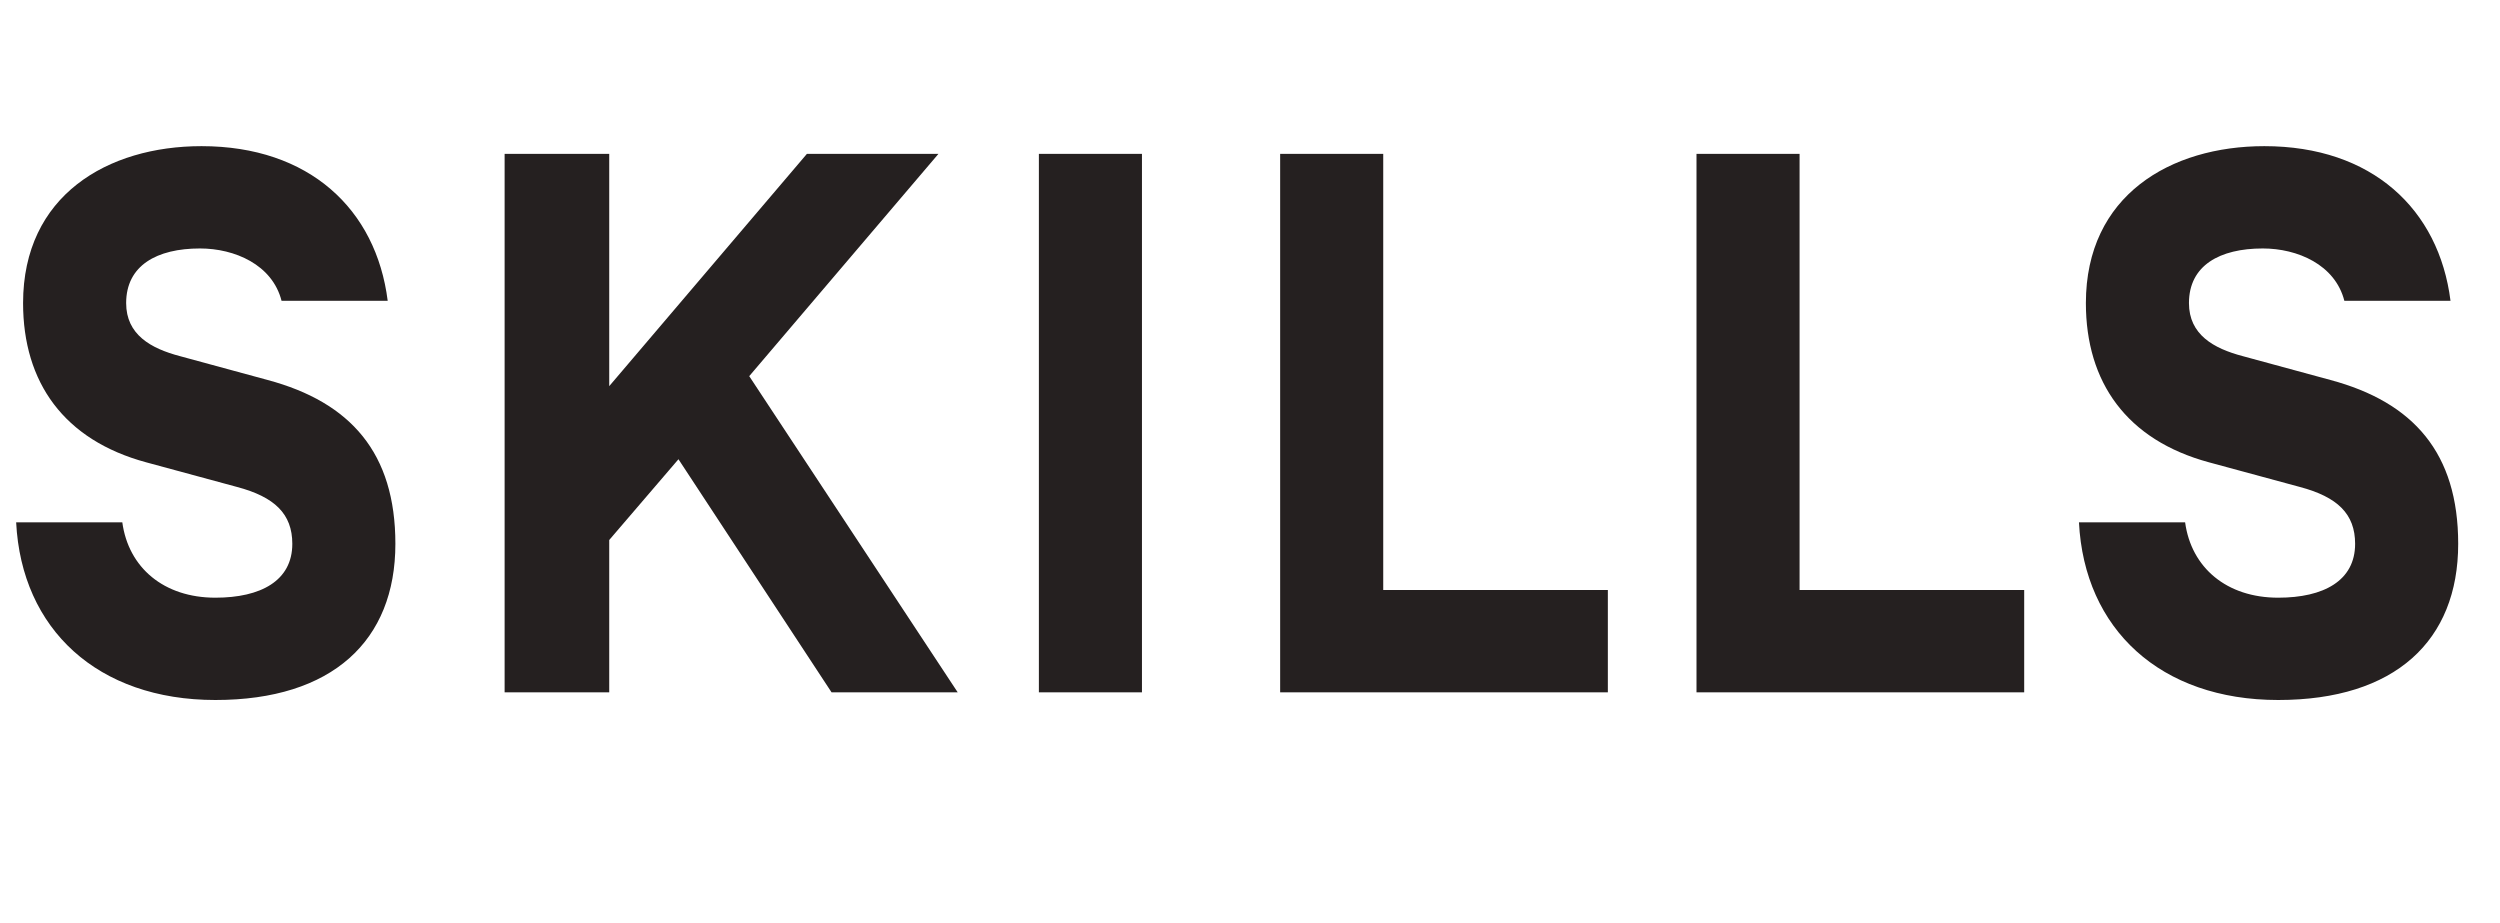 <svg width="65" height="24" viewBox="0 0 65 24" fill="none" xmlns="http://www.w3.org/2000/svg">
<path d="M5.6 18.2C2.54 18.2 0.56 16.36 0.42 13.58H3.18C3.34 14.76 4.26 15.54 5.6 15.54C6.78 15.54 7.6 15.1 7.6 14.14C7.6 13.36 7.14 12.92 6.16 12.66L3.8 12.02C1.66 11.44 0.6 9.94 0.6 7.88C0.6 5.08 2.8 3.8 5.24 3.8C8.04 3.8 9.78 5.44 10.08 7.82H7.32C7.08 6.88 6.1 6.46 5.2 6.46C4.08 6.46 3.28 6.9 3.28 7.88C3.28 8.7 3.92 9.06 4.68 9.26L6.96 9.88C9.12 10.46 10.28 11.78 10.28 14.14C10.28 16.66 8.64 18.2 5.6 18.2ZM15.84 14.04V18H13.12V4H15.84V10.04L20.98 4H24.4L19.48 9.78L24.9 18H21.62L17.64 11.94L15.84 14.04ZM29.691 4V18H27.011V4H29.691ZM35.964 4V15.34H41.804V18H33.284V4H35.964ZM46.789 4V15.34H52.629V18H44.109V4H46.789ZM59.233 18.2C56.173 18.2 54.193 16.36 54.053 13.58H56.813C56.973 14.76 57.893 15.54 59.233 15.54C60.413 15.54 61.233 15.1 61.233 14.14C61.233 13.36 60.773 12.92 59.793 12.66L57.433 12.02C55.293 11.44 54.233 9.94 54.233 7.88C54.233 5.08 56.433 3.8 58.873 3.8C61.673 3.8 63.413 5.44 63.713 7.82H60.953C60.713 6.88 59.733 6.46 58.833 6.46C57.713 6.46 56.913 6.9 56.913 7.88C56.913 8.7 57.553 9.06 58.313 9.26L60.593 9.88C62.753 10.46 63.913 11.78 63.913 14.14C63.913 16.66 62.273 18.2 59.233 18.2Z" fill="#252020"/>
</svg>
